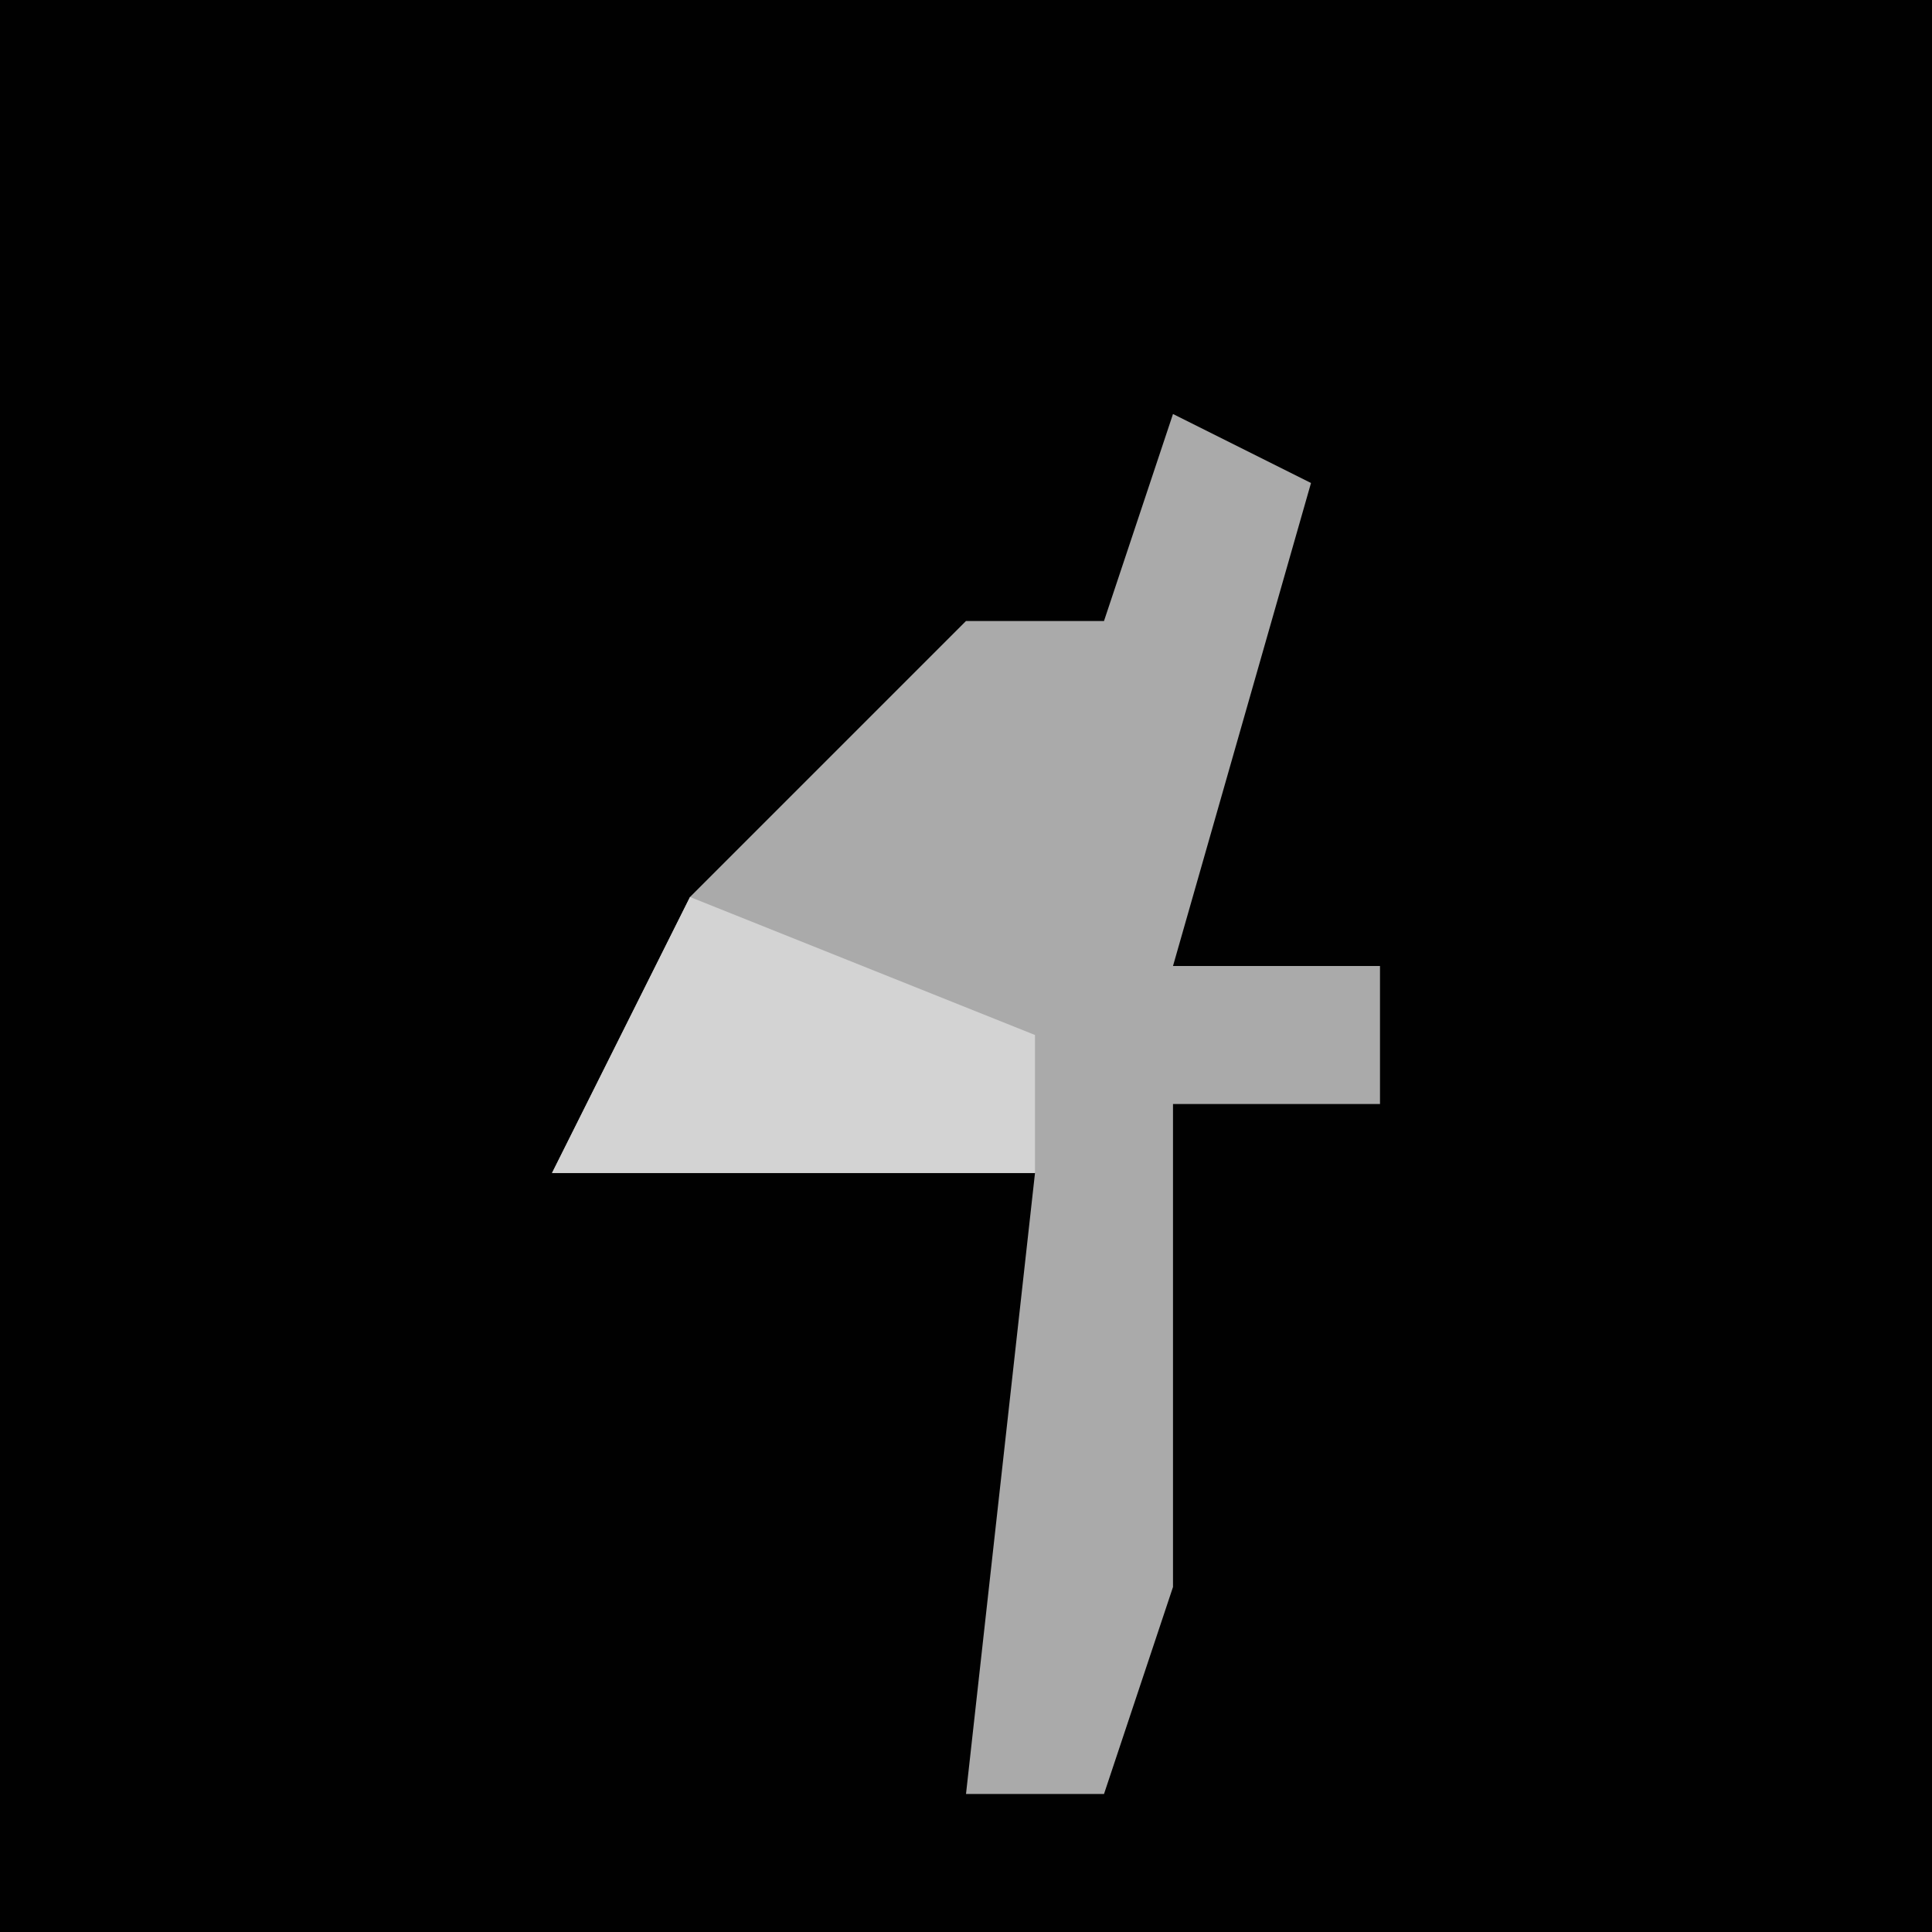 <?xml version="1.0" encoding="UTF-8"?>
<svg version="1.1" xmlns="http://www.w3.org/2000/svg" width="28" height="28">
<path d="M0,0 L28,0 L28,28 L0,28 Z " fill="#010101" transform="translate(0,0)"/>
<path d="M0,0 L2,1 L0,8 L3,8 L3,10 L0,10 L0,17 L-1,20 L-3,20 L-2,11 L-9,11 L-7,7 L-3,3 L-1,3 Z " fill="#AAAAAA" transform="translate(17,6)"/>
<path d="M0,0 L5,2 L5,4 L-2,4 Z " fill="#D3D3D3" transform="translate(10,13)"/>
</svg>
